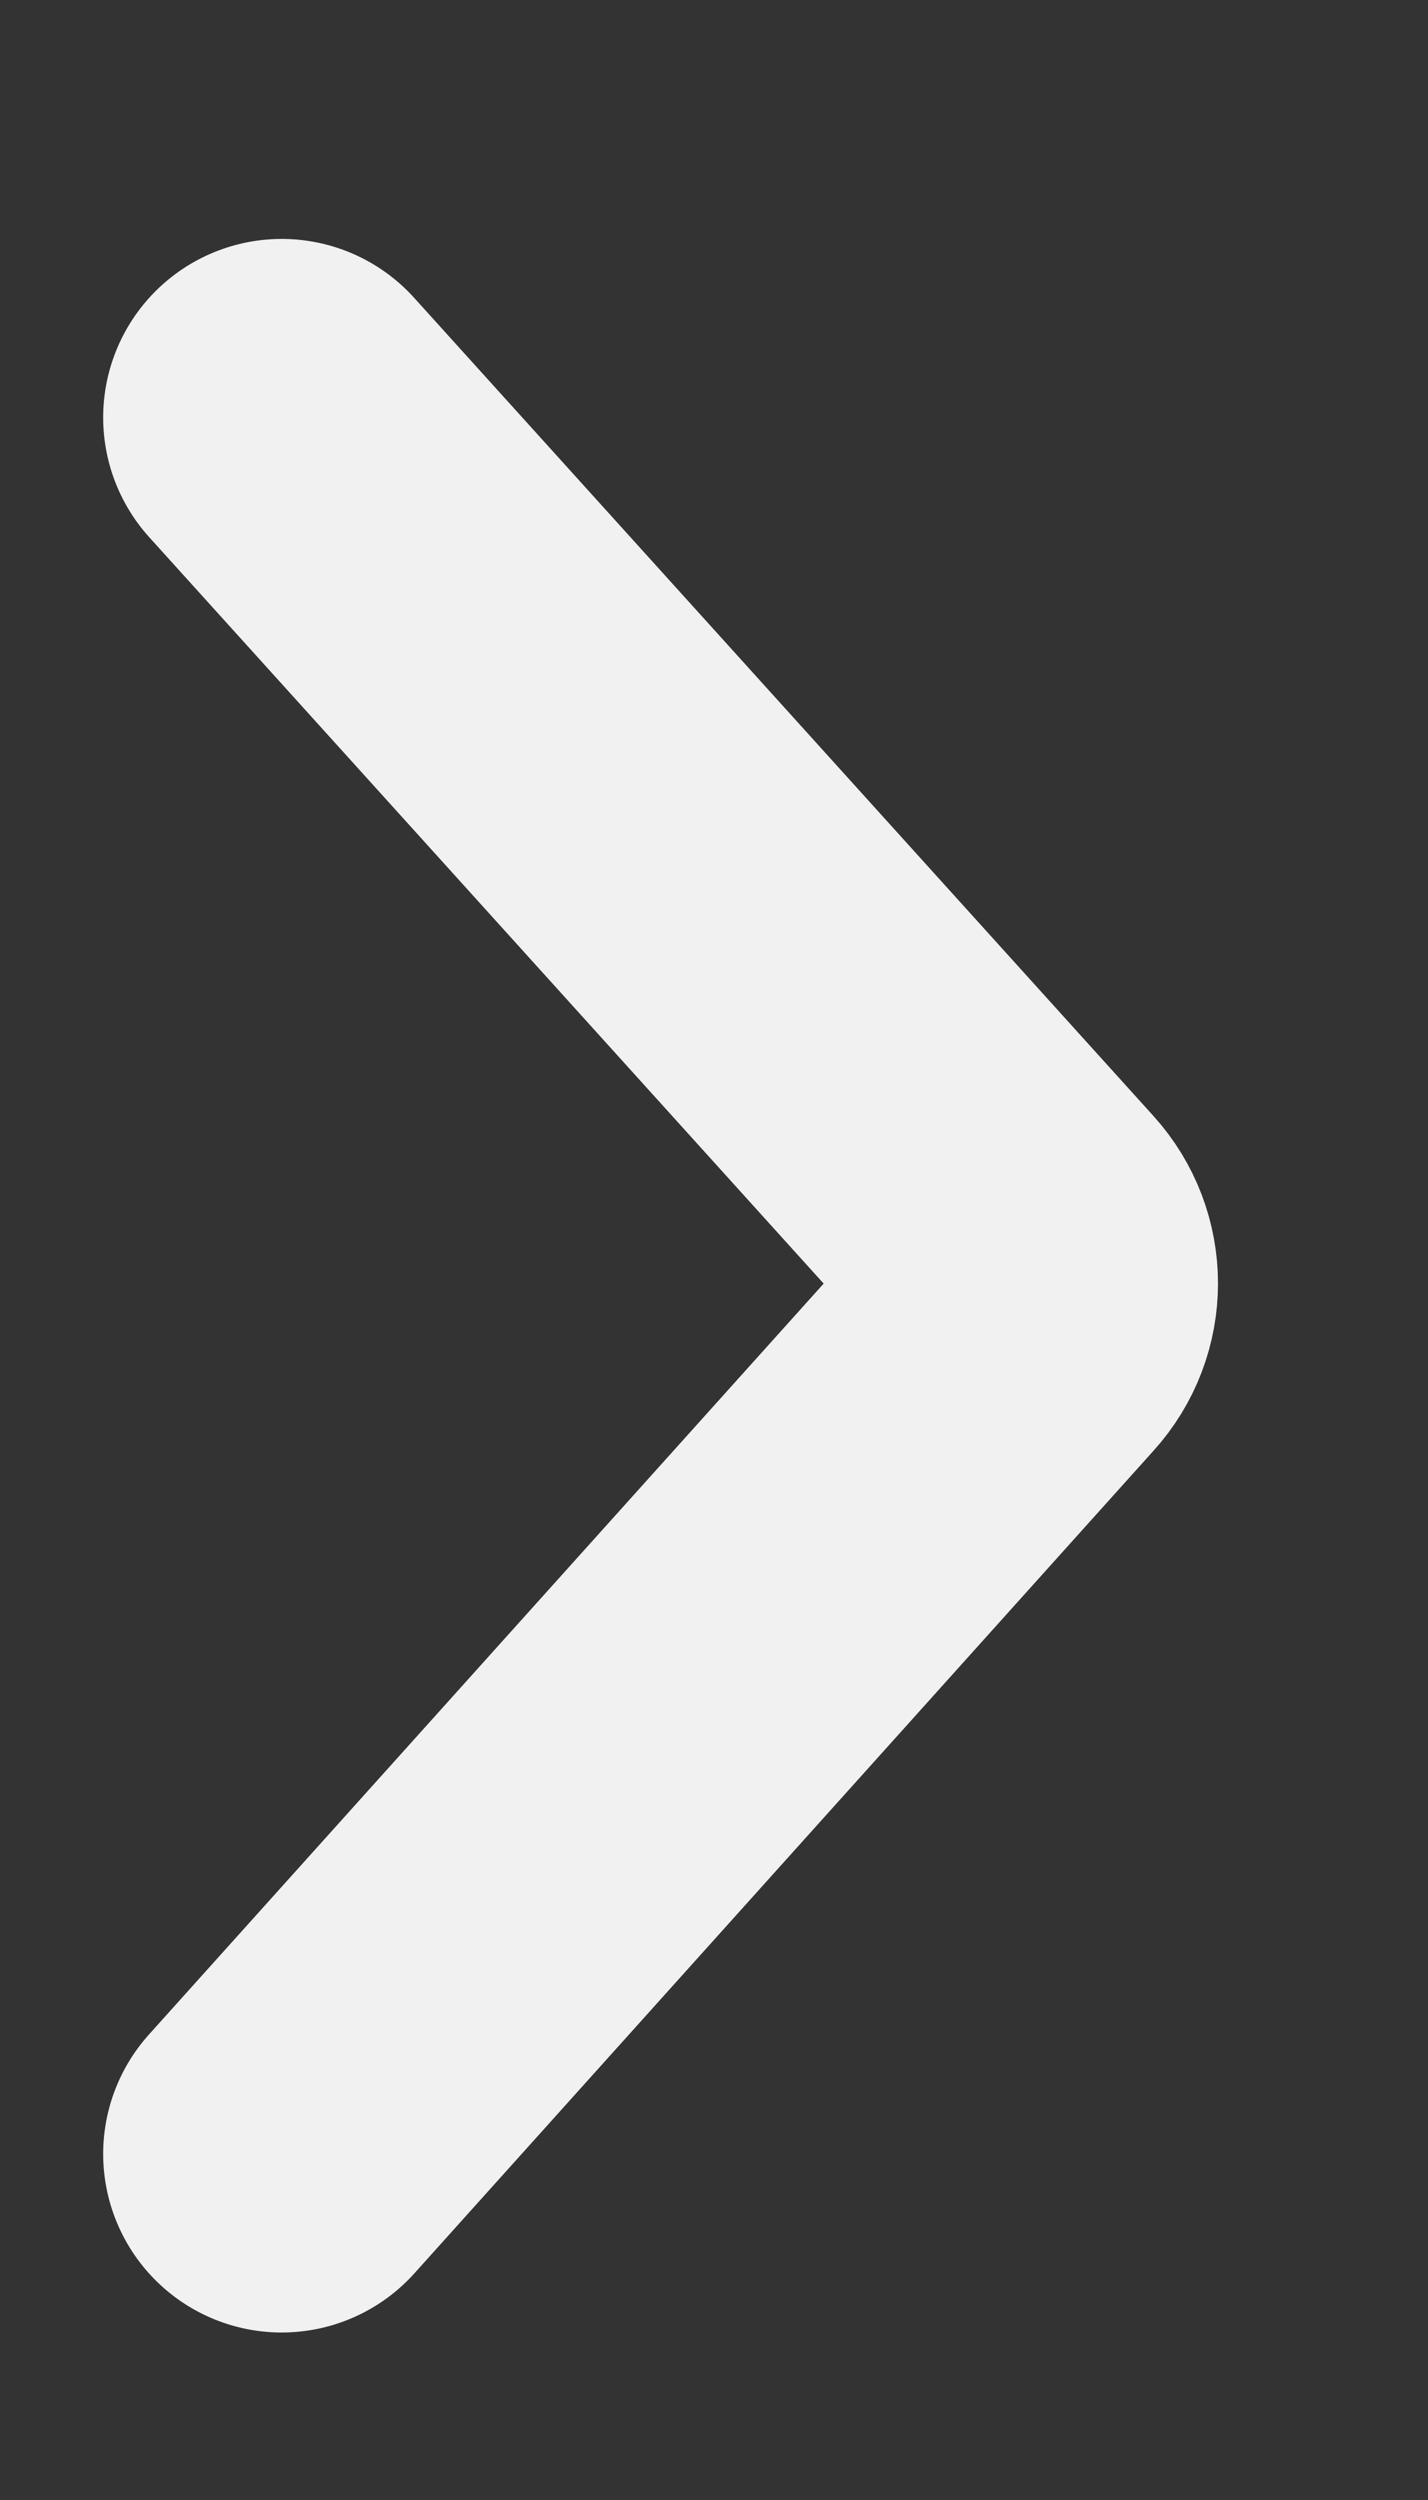 <svg width="4" height="7" viewBox="0 0 4 7" fill="none"
    xmlns="http://www.w3.org/2000/svg">
    <rect x="0" y="0" width="4" height="7" fill="#333333" stroke="none"/>
    <path d="M0.789 1.169L2.86 3.46C2.929 3.536 2.929 3.651 2.86 3.727L0.789 6.031" stroke="#F1F1F1" stroke-linecap="round"/>
</svg>
